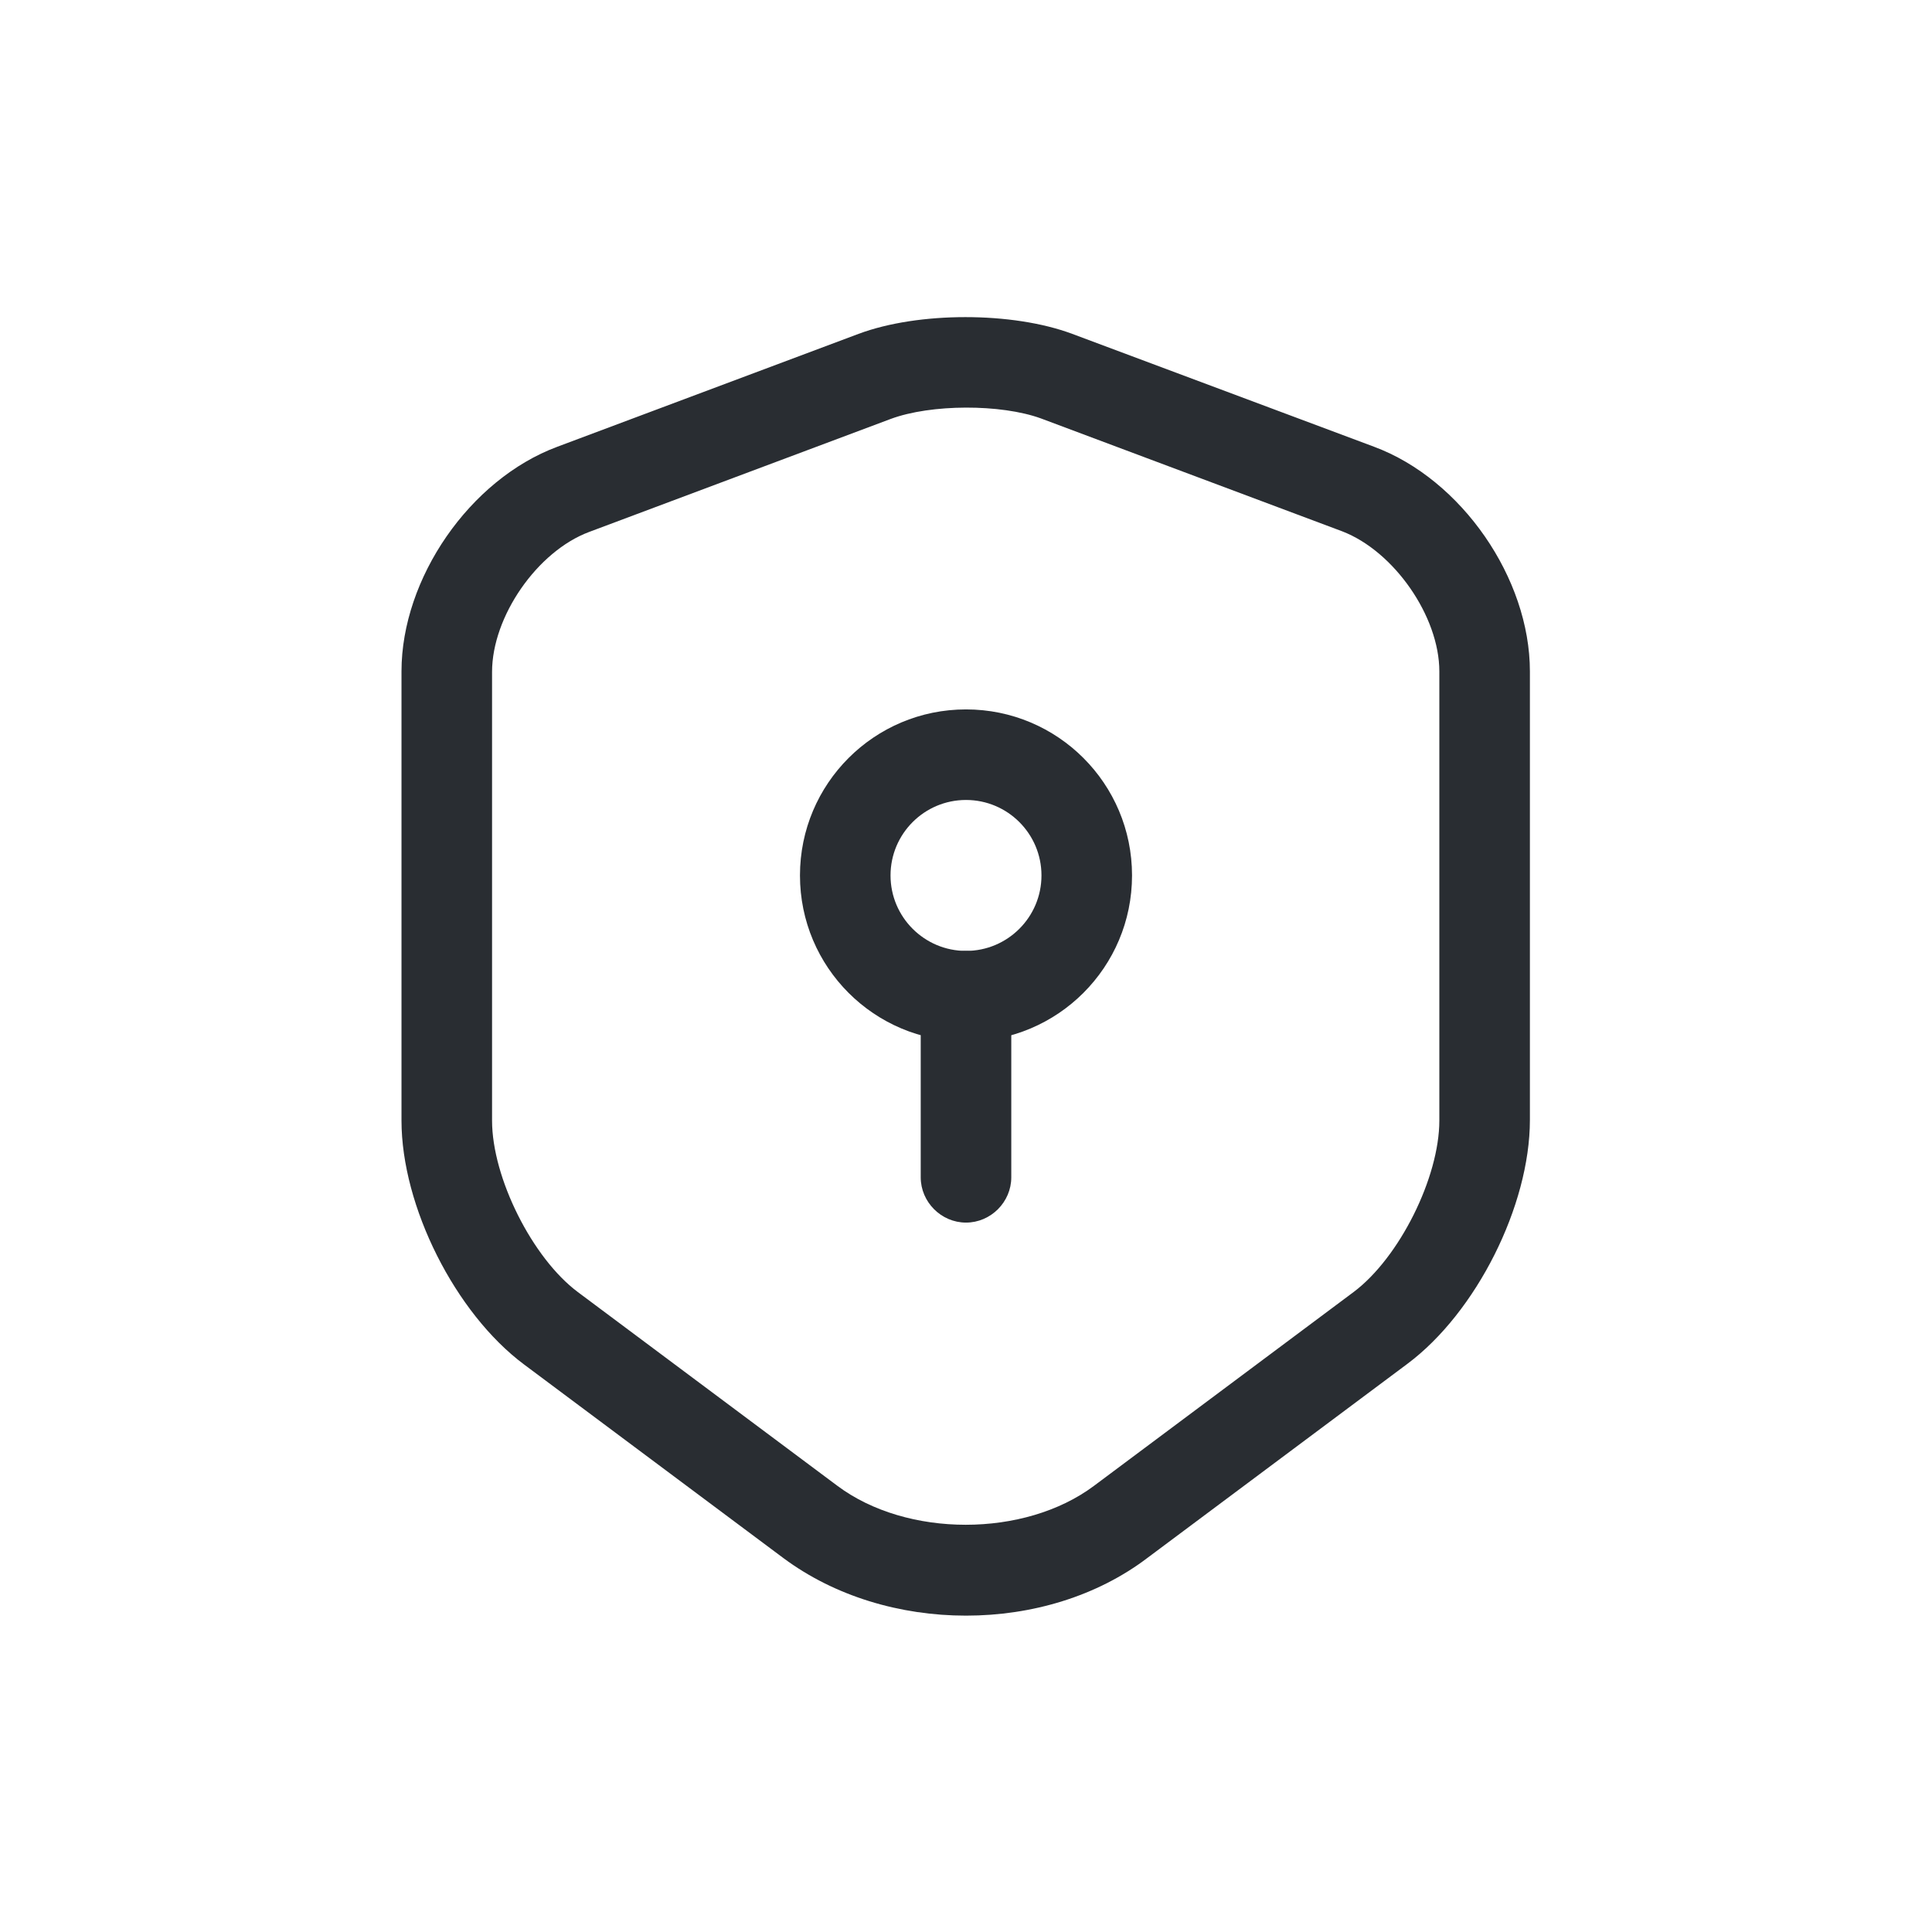 <svg width="32" height="32" viewBox="0 0 32 32" fill="none" xmlns="http://www.w3.org/2000/svg">
<path d="M16 26.76C14.91 26.76 13.83 26.44 12.98 25.81L8.68 22.6C7.54 21.75 6.65 19.98 6.65 18.56V11.12C6.65 9.58 7.78 7.94 9.23 7.4L14.22 5.53C15.21 5.16 16.77 5.16 17.76 5.53L22.76 7.4C24.21 7.94 25.34 9.58 25.34 11.12V18.55C25.34 19.97 24.45 21.74 23.31 22.59L19.01 25.8C18.17 26.44 17.09 26.76 16 26.76ZM14.75 6.94L9.76 8.81C8.9 9.13 8.15 10.21 8.15 11.13V18.56C8.15 19.51 8.82 20.84 9.57 21.4L13.87 24.61C15.02 25.47 16.97 25.47 18.12 24.61L22.42 21.4C23.18 20.83 23.84 19.5 23.84 18.56V11.12C23.84 10.21 23.09 9.13 22.23 8.8L17.24 6.93C16.58 6.69 15.42 6.69 14.75 6.94Z" fill="#292D32"/>
<path d="M16 17.25C14.48 17.25 13.25 16.02 13.25 14.5C13.25 12.98 14.48 11.75 16 11.75C17.52 11.75 18.75 12.98 18.75 14.5C18.75 16.02 17.52 17.25 16 17.25ZM16 13.25C15.31 13.25 14.75 13.81 14.75 14.5C14.75 15.19 15.31 15.75 16 15.75C16.69 15.75 17.25 15.19 17.25 14.5C17.25 13.81 16.69 13.25 16 13.25Z" fill="#292D32"/>
<path d="M16 20.25C15.59 20.25 15.25 19.91 15.25 19.5V16.5C15.25 16.09 15.59 15.75 16 15.75C16.41 15.75 16.75 16.09 16.75 16.5V19.5C16.75 19.91 16.41 20.25 16 20.25Z" fill="#292D32"/>
</svg>
